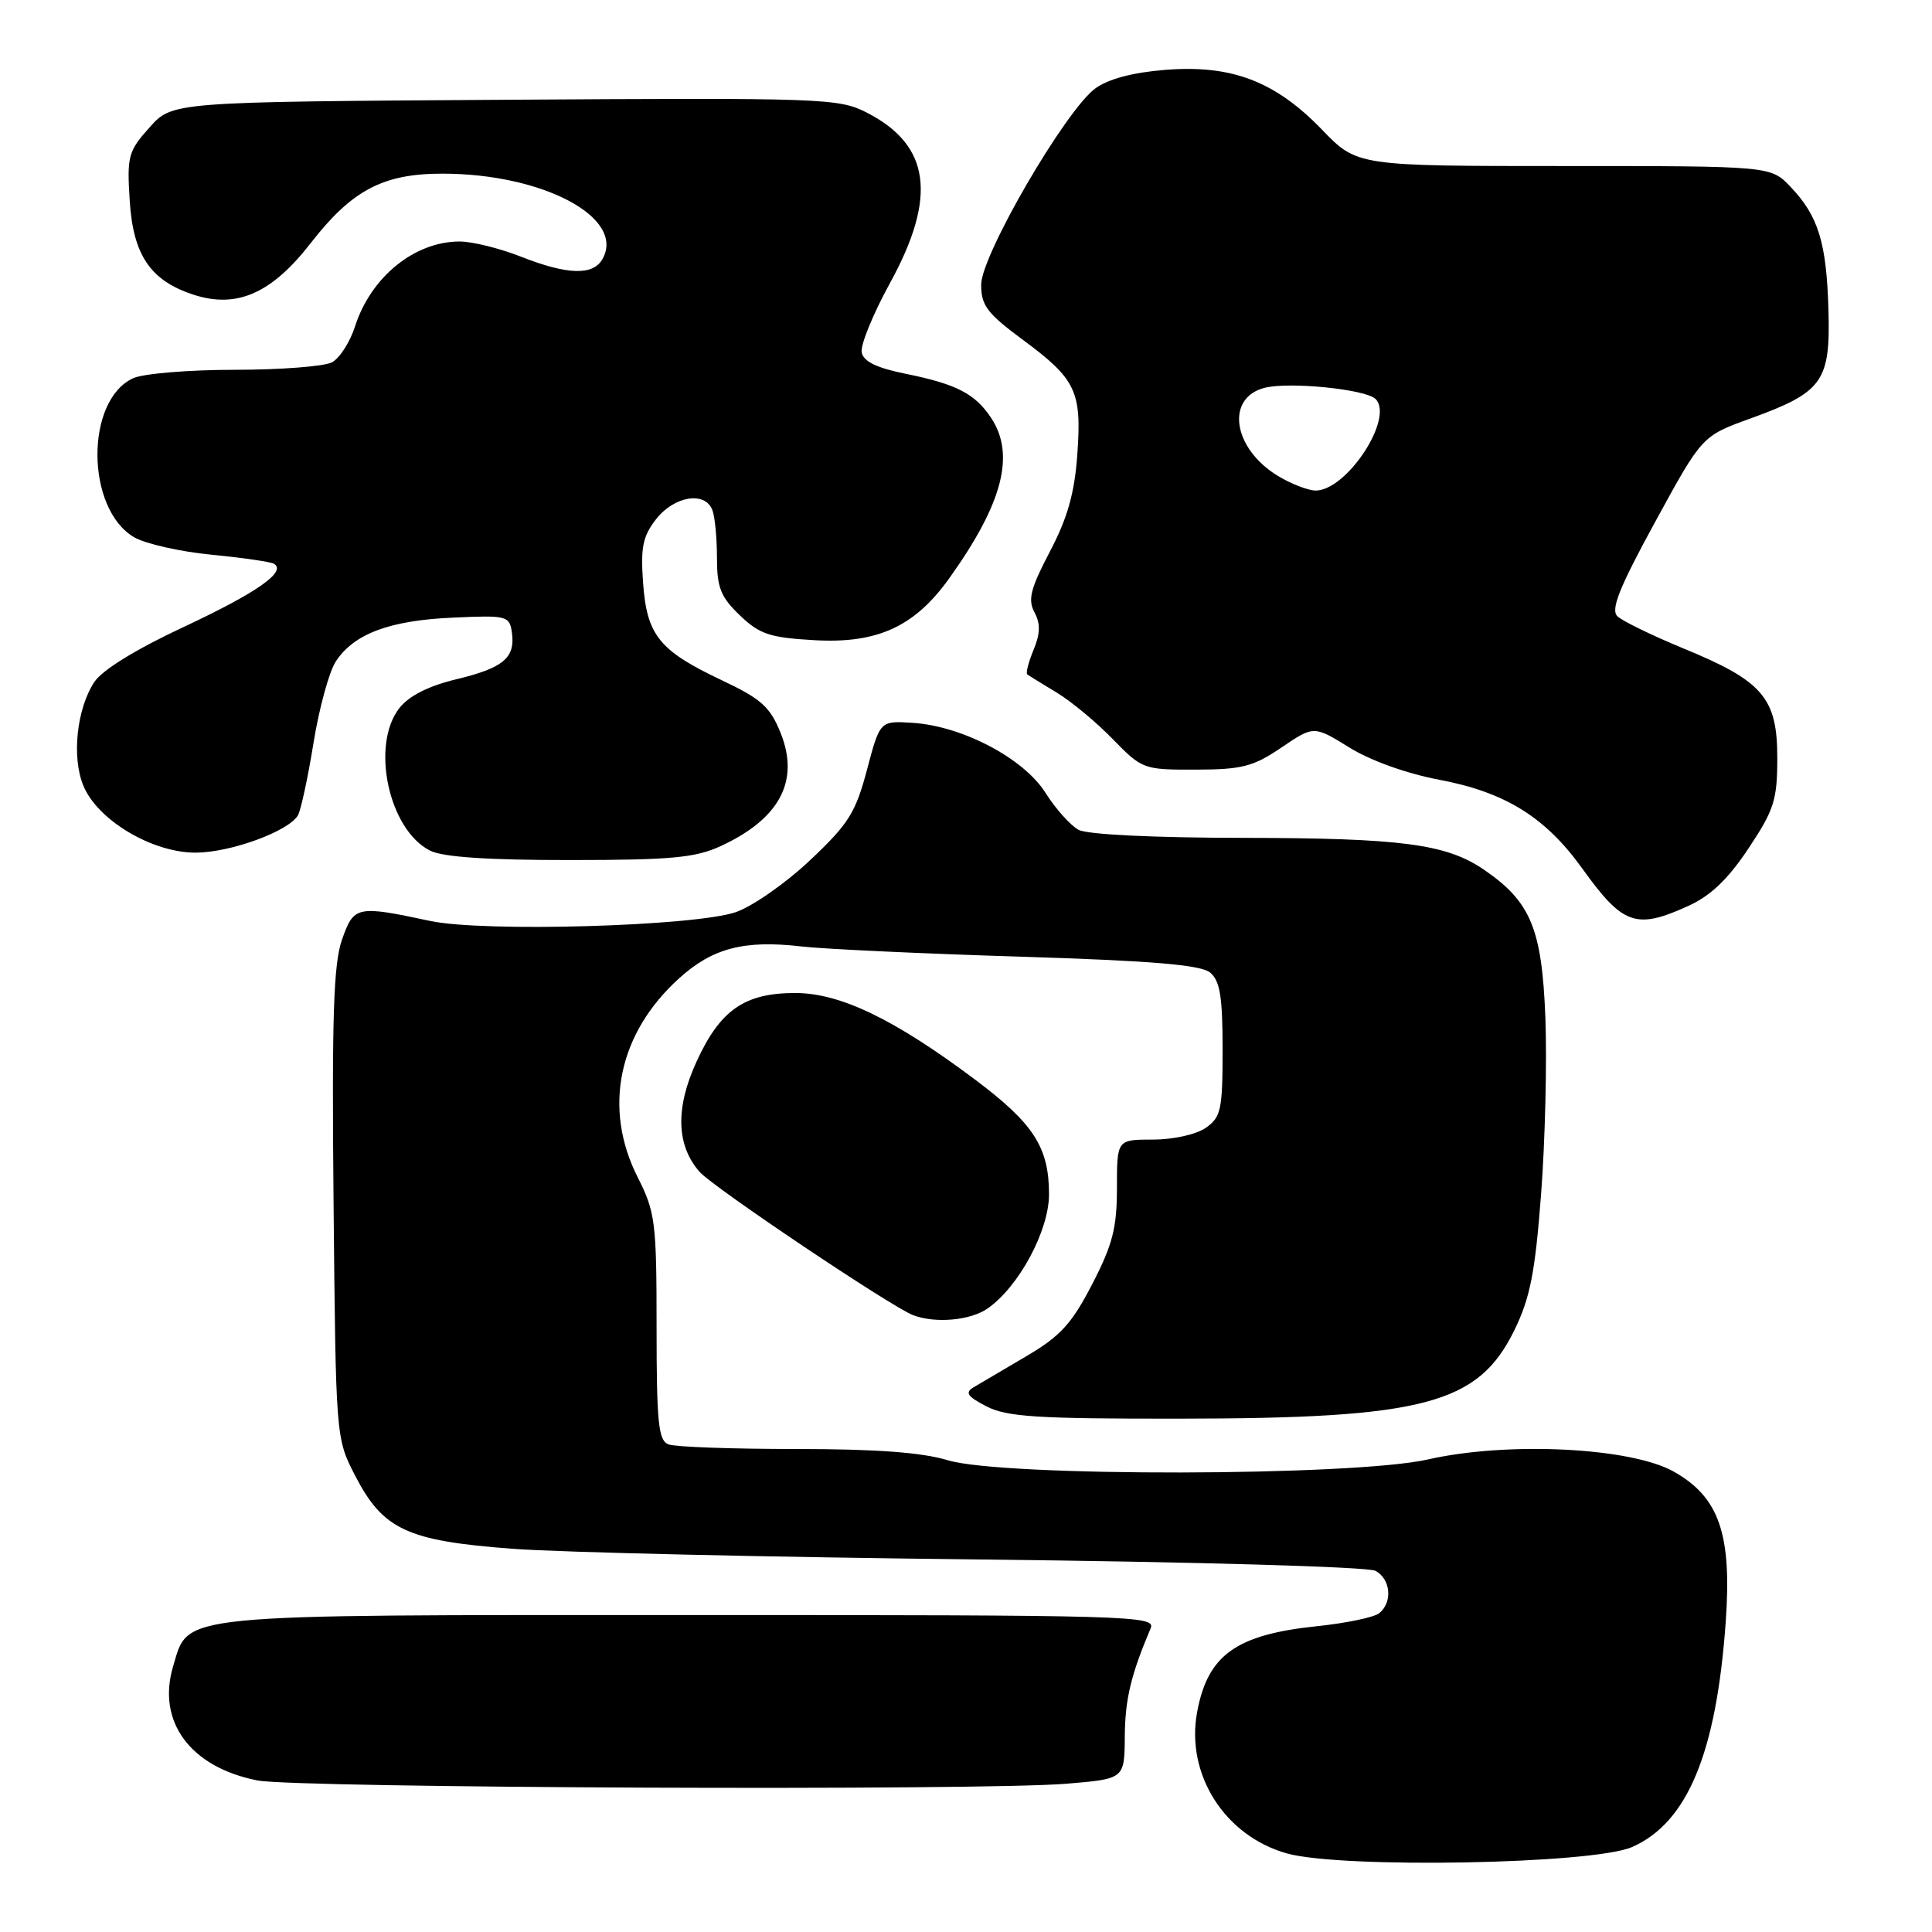<?xml version="1.0" encoding="UTF-8" standalone="no"?>
<!DOCTYPE svg PUBLIC "-//W3C//DTD SVG 1.1//EN" "http://www.w3.org/Graphics/SVG/1.1/DTD/svg11.dtd" >
<svg xmlns="http://www.w3.org/2000/svg" xmlns:xlink="http://www.w3.org/1999/xlink" version="1.1" viewBox="0 0 256 256">
 <g >
 <path fill="currentColor"
d=" M 216.24 244.75 C 223.59 241.53 227.43 232.30 228.67 214.88 C 229.49 203.27 227.80 198.38 221.77 194.99 C 216.08 191.79 199.76 190.99 189.23 193.38 C 179.32 195.63 132.92 195.71 125.59 193.49 C 122.16 192.45 116.07 192.00 105.42 192.00 C 97.03 192.00 89.45 191.73 88.58 191.39 C 87.24 190.88 87.00 188.55 87.00 175.86 C 87.00 161.92 86.83 160.61 84.50 156.00 C 79.86 146.84 81.93 136.91 90.00 129.62 C 94.43 125.62 98.60 124.53 106.19 125.41 C 109.11 125.75 122.12 126.36 135.10 126.76 C 152.75 127.31 159.11 127.85 160.35 128.87 C 161.66 129.96 162.00 132.08 162.00 139.07 C 162.00 147.05 161.79 148.03 159.78 149.44 C 158.52 150.32 155.48 151.00 152.78 151.00 C 148.00 151.00 148.00 151.00 148.00 157.41 C 148.00 162.70 147.43 164.93 144.72 170.16 C 142.01 175.41 140.50 177.06 135.97 179.72 C 132.96 181.49 129.83 183.34 129.01 183.82 C 127.83 184.52 128.17 185.04 130.71 186.35 C 133.40 187.74 137.42 188.00 156.20 187.98 C 188.71 187.96 195.86 186.07 200.66 176.26 C 202.75 171.99 203.41 168.64 204.20 158.25 C 204.74 151.24 204.99 140.69 204.77 134.82 C 204.31 123.03 202.83 119.47 196.59 115.21 C 191.62 111.83 185.71 111.05 164.68 111.02 C 152.89 111.01 144.08 110.58 142.92 109.96 C 141.85 109.38 139.87 107.18 138.53 105.05 C 135.65 100.49 127.54 96.21 120.93 95.78 C 116.60 95.50 116.60 95.50 114.88 102.00 C 113.37 107.70 112.44 109.18 107.31 114.01 C 104.09 117.05 99.66 120.13 97.48 120.87 C 91.95 122.74 64.06 123.54 57.00 122.03 C 47.27 119.95 46.89 120.03 45.32 124.50 C 44.19 127.70 43.96 134.74 44.20 159.53 C 44.50 190.54 44.50 190.56 47.04 195.50 C 50.75 202.69 53.92 204.17 67.89 205.22 C 74.27 205.70 102.22 206.34 130.00 206.64 C 158.22 206.95 181.27 207.61 182.25 208.14 C 184.28 209.22 184.56 212.31 182.75 213.76 C 182.06 214.31 178.35 215.08 174.50 215.48 C 163.77 216.60 160.02 219.29 158.62 226.89 C 157.10 235.13 162.30 243.29 170.53 245.59 C 177.83 247.62 211.06 247.01 216.24 244.75 Z  M 141.35 236.35 C 149.00 235.71 149.00 235.71 149.04 230.10 C 149.08 225.14 149.85 221.94 152.47 215.75 C 153.17 214.09 149.89 214.00 91.56 214.00 C 22.57 214.00 25.05 213.75 22.94 220.80 C 20.75 228.12 25.22 234.17 34.12 235.92 C 39.27 236.93 130.17 237.30 141.35 236.35 Z  M 130.88 173.37 C 135.02 170.47 139.00 163.06 139.00 158.25 C 139.00 152.04 136.97 148.89 129.28 143.11 C 118.55 135.06 111.36 131.59 105.40 131.58 C 98.67 131.57 95.43 133.81 92.29 140.68 C 89.47 146.83 89.61 151.77 92.71 155.29 C 94.50 157.32 118.15 173.20 121.00 174.27 C 123.96 175.39 128.60 174.97 130.88 173.37 Z  M 223.69 120.05 C 226.67 118.70 228.97 116.50 231.69 112.41 C 235.09 107.30 235.50 105.99 235.50 100.42 C 235.50 92.48 233.60 90.25 223.11 85.94 C 218.92 84.21 214.96 82.29 214.31 81.65 C 213.40 80.77 214.56 77.86 219.33 69.13 C 225.53 57.77 225.53 57.77 231.92 55.46 C 241.52 51.98 242.55 50.56 242.28 41.12 C 242.03 32.16 240.95 28.63 237.25 24.75 C 234.63 22.00 234.63 22.00 207.22 22.00 C 179.82 22.00 179.82 22.00 175.16 17.17 C 168.97 10.76 163.17 8.55 154.38 9.26 C 150.09 9.60 146.83 10.47 145.13 11.72 C 141.18 14.62 130.02 33.81 130.01 37.72 C 130.00 40.46 130.81 41.53 135.47 44.98 C 142.60 50.25 143.35 51.82 142.75 60.21 C 142.39 65.32 141.46 68.62 139.12 73.08 C 136.55 77.98 136.17 79.46 137.07 81.13 C 137.88 82.64 137.85 83.95 136.95 86.12 C 136.28 87.74 135.90 89.20 136.12 89.36 C 136.33 89.52 138.07 90.60 140.00 91.76 C 141.93 92.92 145.28 95.70 147.45 97.94 C 151.34 101.93 151.52 102.00 158.45 101.98 C 164.57 101.97 166.07 101.58 169.80 99.05 C 174.09 96.14 174.09 96.14 178.80 99.05 C 181.60 100.79 186.41 102.51 190.70 103.32 C 199.42 104.96 204.75 108.26 209.62 115.03 C 215.05 122.59 216.76 123.20 223.69 120.05 Z  M 95.50 112.11 C 103.32 108.50 105.98 103.48 103.44 97.13 C 102.05 93.67 100.88 92.61 95.65 90.14 C 87.34 86.21 85.71 84.19 85.21 77.21 C 84.87 72.48 85.18 71.03 86.97 68.75 C 89.38 65.71 93.43 65.07 94.39 67.58 C 94.73 68.45 95.00 71.29 95.00 73.89 C 95.00 77.86 95.49 79.10 98.03 81.53 C 100.66 84.05 101.99 84.49 107.95 84.83 C 116.28 85.30 121.22 83.02 125.80 76.60 C 132.85 66.74 134.54 60.28 131.36 55.42 C 129.23 52.18 126.75 50.89 120.01 49.53 C 116.15 48.75 114.41 47.90 114.18 46.69 C 113.99 45.73 115.68 41.61 117.92 37.52 C 124.21 26.06 123.28 19.22 114.83 14.91 C 111.13 13.02 109.08 12.95 66.90 13.22 C 22.83 13.50 22.83 13.50 19.81 16.89 C 16.99 20.04 16.81 20.70 17.19 26.60 C 17.64 33.79 19.92 37.16 25.58 39.03 C 31.35 40.93 35.98 38.91 41.19 32.19 C 46.64 25.18 50.78 23.00 58.65 23.01 C 71.98 23.02 82.90 28.85 79.84 34.31 C 78.60 36.54 75.20 36.44 69.00 34.00 C 66.21 32.90 62.57 32.00 60.91 32.00 C 54.93 32.00 49.14 36.70 47.04 43.26 C 46.38 45.32 45.01 47.46 43.99 48.01 C 42.97 48.55 37.17 49.00 31.11 49.00 C 25.05 49.00 19.00 49.50 17.66 50.11 C 11.27 53.02 11.35 67.44 17.78 71.19 C 19.28 72.06 23.88 73.10 28.00 73.50 C 32.12 73.90 35.86 74.44 36.30 74.70 C 38.04 75.74 34.03 78.54 24.33 83.08 C 17.99 86.04 13.53 88.79 12.49 90.38 C 10.16 93.94 9.48 100.34 11.05 104.12 C 12.94 108.69 20.20 113.01 25.95 112.98 C 30.53 112.96 38.15 110.19 39.46 108.07 C 39.85 107.44 40.78 103.14 41.53 98.51 C 42.27 93.89 43.61 88.99 44.50 87.64 C 46.90 83.98 51.61 82.21 60.00 81.84 C 67.18 81.51 67.51 81.60 67.83 83.81 C 68.30 87.17 66.70 88.51 60.45 90.01 C 56.79 90.89 54.20 92.20 52.93 93.81 C 49.08 98.71 51.50 109.97 57.00 112.72 C 58.69 113.57 64.69 113.97 75.50 113.96 C 88.93 113.96 92.14 113.66 95.50 112.11 Z  M 169.31 63.05 C 163.33 59.40 162.35 52.70 167.60 51.38 C 170.90 50.56 180.98 51.58 182.27 52.87 C 184.77 55.37 178.46 65.00 174.33 65.00 C 173.32 64.99 171.07 64.12 169.31 63.05 Z "/>
</g>
</svg>